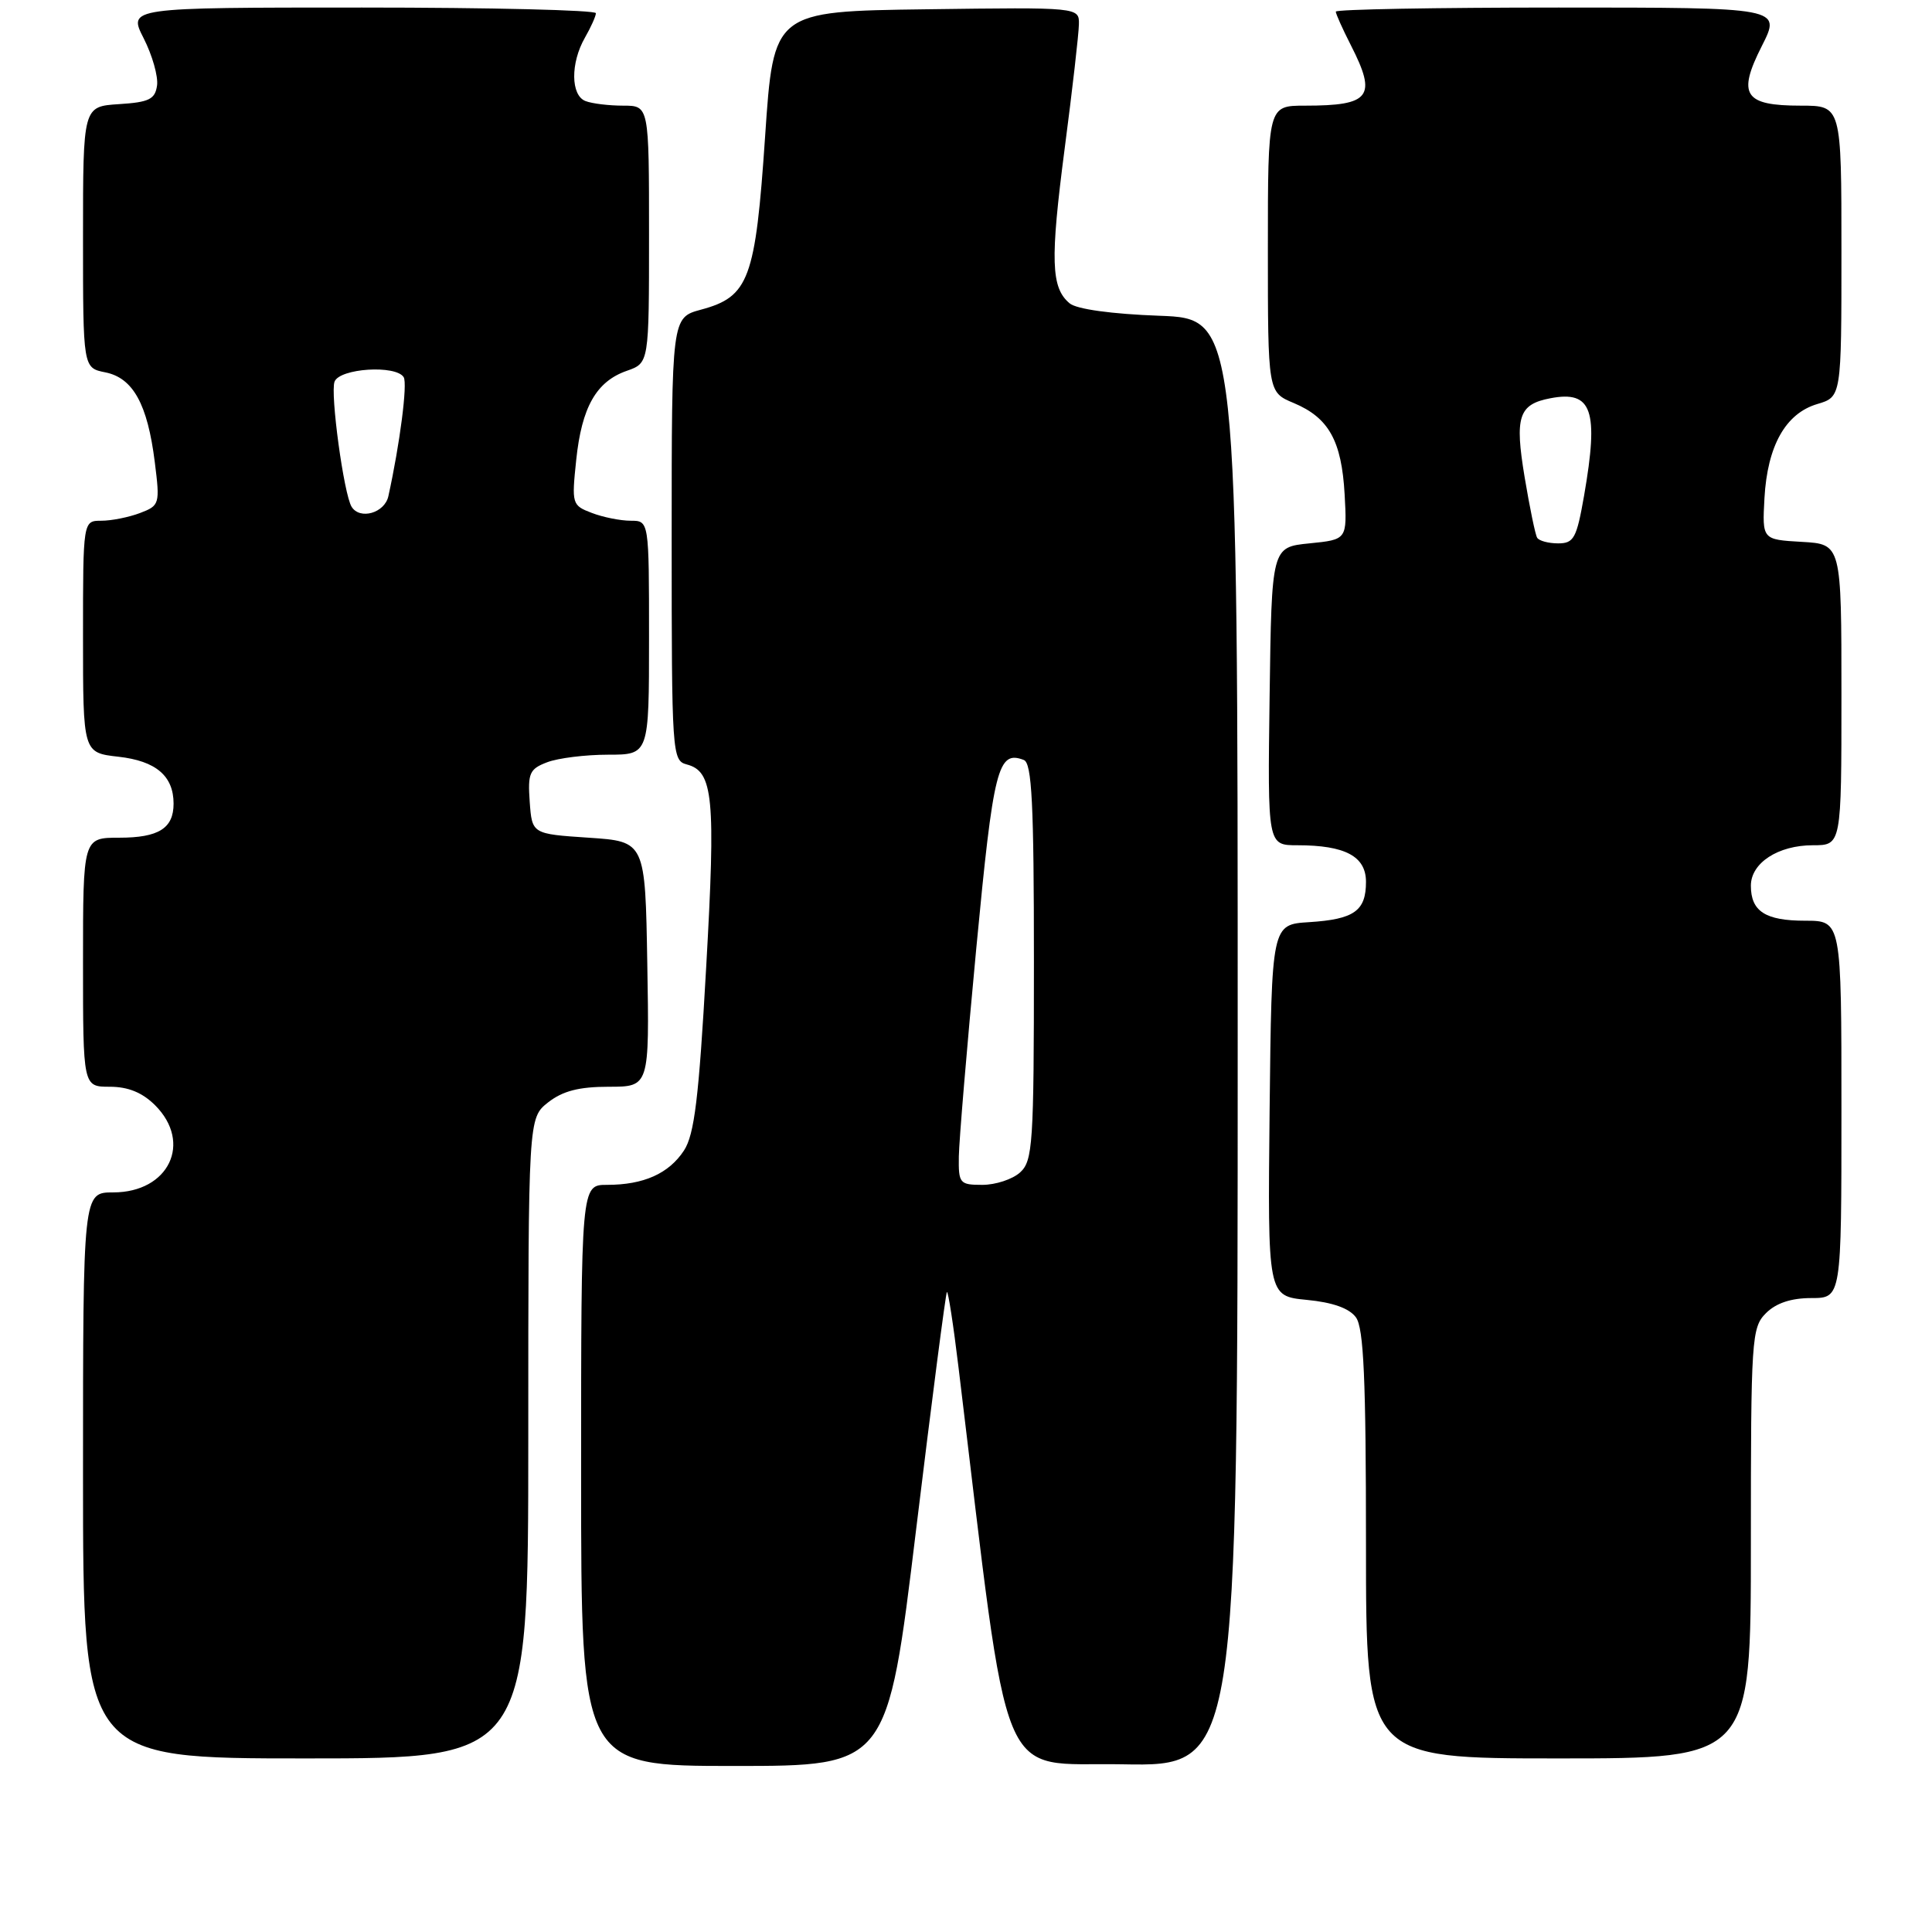 <?xml version="1.0" encoding="UTF-8" standalone="no"?>
<!DOCTYPE svg PUBLIC "-//W3C//DTD SVG 1.1//EN" "http://www.w3.org/Graphics/SVG/1.1/DTD/svg11.dtd" >
<svg xmlns="http://www.w3.org/2000/svg" xmlns:xlink="http://www.w3.org/1999/xlink" version="1.1" viewBox="0 0 256 256">
 <g >
 <path fill="currentColor"
d=" M 121.38 202.75 C 123.47 185.56 125.31 171.37 125.47 171.20 C 125.63 171.04 126.33 175.54 127.01 181.20 C 133.93 238.26 131.95 233.47 148.75 233.78 C 164.00 234.05 164.00 234.05 164.00 138.14 C 164.00 42.23 164.00 42.23 153.63 41.84 C 147.30 41.61 142.67 40.97 141.74 40.20 C 139.26 38.14 139.14 34.53 141.08 19.64 C 142.10 11.86 142.94 4.48 142.96 3.23 C 143.00 0.96 143.00 0.96 122.75 1.23 C 102.50 1.50 102.50 1.50 101.38 18.09 C 100.10 37.01 99.25 39.32 92.89 41.03 C 89.00 42.08 89.00 42.08 89.00 71.42 C 89.00 99.87 89.06 100.78 90.99 101.29 C 94.52 102.21 94.85 105.61 93.57 128.20 C 92.60 145.54 92.01 150.33 90.63 152.45 C 88.62 155.51 85.29 157.00 80.43 157.00 C 77.00 157.00 77.00 157.00 77.00 195.50 C 77.00 234.00 77.00 234.00 97.29 234.00 C 117.59 234.00 117.59 234.00 121.38 202.75 Z  M 70.00 190.57 C 70.00 148.15 70.00 148.15 72.63 146.07 C 74.56 144.56 76.72 144.00 80.66 144.00 C 86.05 144.00 86.05 144.00 85.77 127.75 C 85.50 111.50 85.50 111.50 78.00 111.00 C 70.50 110.50 70.50 110.50 70.19 106.25 C 69.92 102.45 70.16 101.89 72.51 101.00 C 73.95 100.45 77.58 100.00 80.57 100.00 C 86.00 100.00 86.00 100.00 86.00 84.50 C 86.00 69.00 86.00 69.00 83.57 69.00 C 82.23 69.00 79.91 68.54 78.43 67.97 C 75.79 66.97 75.74 66.78 76.35 60.96 C 77.08 53.94 79.01 50.54 83.07 49.13 C 86.00 48.10 86.00 48.10 86.00 31.05 C 86.00 14.00 86.00 14.00 82.58 14.00 C 80.70 14.00 78.45 13.73 77.58 13.39 C 75.62 12.64 75.58 8.36 77.50 5.00 C 78.29 3.62 78.95 2.16 78.96 1.75 C 78.98 1.34 65.04 1.00 47.98 1.00 C 16.96 1.00 16.96 1.00 19.04 5.08 C 20.18 7.32 20.98 10.13 20.81 11.33 C 20.55 13.16 19.75 13.55 15.75 13.80 C 11.00 14.11 11.00 14.11 11.00 31.43 C 11.00 48.75 11.00 48.75 13.96 49.34 C 17.63 50.08 19.55 53.55 20.51 61.23 C 21.21 66.80 21.15 66.99 18.55 67.98 C 17.07 68.54 14.77 69.00 13.43 69.00 C 11.00 69.00 11.00 69.00 11.00 84.37 C 11.00 99.74 11.00 99.74 15.69 100.27 C 20.67 100.83 23.00 102.82 23.00 106.49 C 23.00 109.76 21.02 111.00 15.80 111.00 C 11.00 111.00 11.00 111.00 11.00 127.50 C 11.00 144.00 11.00 144.00 14.55 144.00 C 16.98 144.00 18.86 144.77 20.55 146.45 C 25.53 151.43 22.37 158.00 15.00 158.00 C 11.00 158.00 11.00 158.00 11.00 195.50 C 11.00 233.00 11.00 233.00 40.50 233.00 C 70.00 233.00 70.00 233.00 70.00 190.57 Z  M 232.00 204.50 C 232.00 177.33 232.09 175.91 234.00 174.00 C 235.33 172.67 237.33 172.00 240.00 172.00 C 244.00 172.00 244.00 172.00 244.00 147.00 C 244.00 122.00 244.00 122.00 239.20 122.00 C 233.92 122.00 232.00 120.76 232.00 117.36 C 232.00 114.35 235.60 112.00 240.22 112.00 C 244.00 112.00 244.00 112.00 244.00 92.05 C 244.00 72.10 244.00 72.10 238.75 71.80 C 233.50 71.50 233.50 71.50 233.80 66.00 C 234.19 59.08 236.59 54.79 240.79 53.54 C 244.00 52.59 244.00 52.59 244.00 33.29 C 244.00 14.00 244.00 14.00 238.62 14.00 C 231.10 14.00 230.17 12.57 233.46 6.08 C 236.03 1.00 236.03 1.00 206.52 1.00 C 190.28 1.00 177.00 1.24 177.00 1.54 C 177.00 1.84 177.90 3.84 179.00 6.00 C 182.48 12.82 181.59 14.00 172.92 14.00 C 168.00 14.00 168.00 14.00 168.00 32.99 C 168.00 51.97 168.00 51.97 171.42 53.40 C 176.07 55.35 177.77 58.40 178.17 65.50 C 178.50 71.50 178.50 71.50 173.50 72.00 C 168.50 72.50 168.50 72.50 168.23 92.25 C 167.96 112.00 167.96 112.00 171.91 112.00 C 178.25 112.00 181.00 113.47 181.00 116.85 C 181.00 120.70 179.44 121.81 173.47 122.19 C 168.50 122.50 168.50 122.50 168.23 147.12 C 167.97 171.74 167.97 171.74 173.15 172.24 C 176.59 172.57 178.79 173.35 179.67 174.56 C 180.70 175.98 181.00 182.69 181.00 204.69 C 181.00 233.00 181.00 233.00 206.50 233.00 C 232.00 233.00 232.00 233.00 232.00 204.50 Z  M 127.05 153.25 C 127.08 151.19 128.12 138.78 129.36 125.68 C 131.64 101.70 132.22 99.38 135.66 100.70 C 136.73 101.11 137.00 106.44 137.00 127.45 C 137.00 151.60 136.85 153.82 135.17 155.35 C 134.17 156.26 131.92 157.00 130.17 157.00 C 127.16 157.00 127.00 156.81 127.05 153.25 Z  M 46.59 67.15 C 45.56 65.49 43.74 52.12 44.33 50.57 C 45.01 48.80 52.46 48.32 53.49 49.98 C 54.02 50.83 52.99 58.81 51.46 65.75 C 50.97 67.98 47.69 68.92 46.59 67.15 Z  M 203.68 71.25 C 203.43 70.84 202.69 67.22 202.02 63.22 C 200.69 55.21 201.22 53.57 205.44 52.77 C 210.96 51.71 211.87 54.34 209.90 65.67 C 208.91 71.32 208.55 72.00 206.46 72.00 C 205.17 72.00 203.92 71.66 203.68 71.25 Z "/>
</g>
</svg>